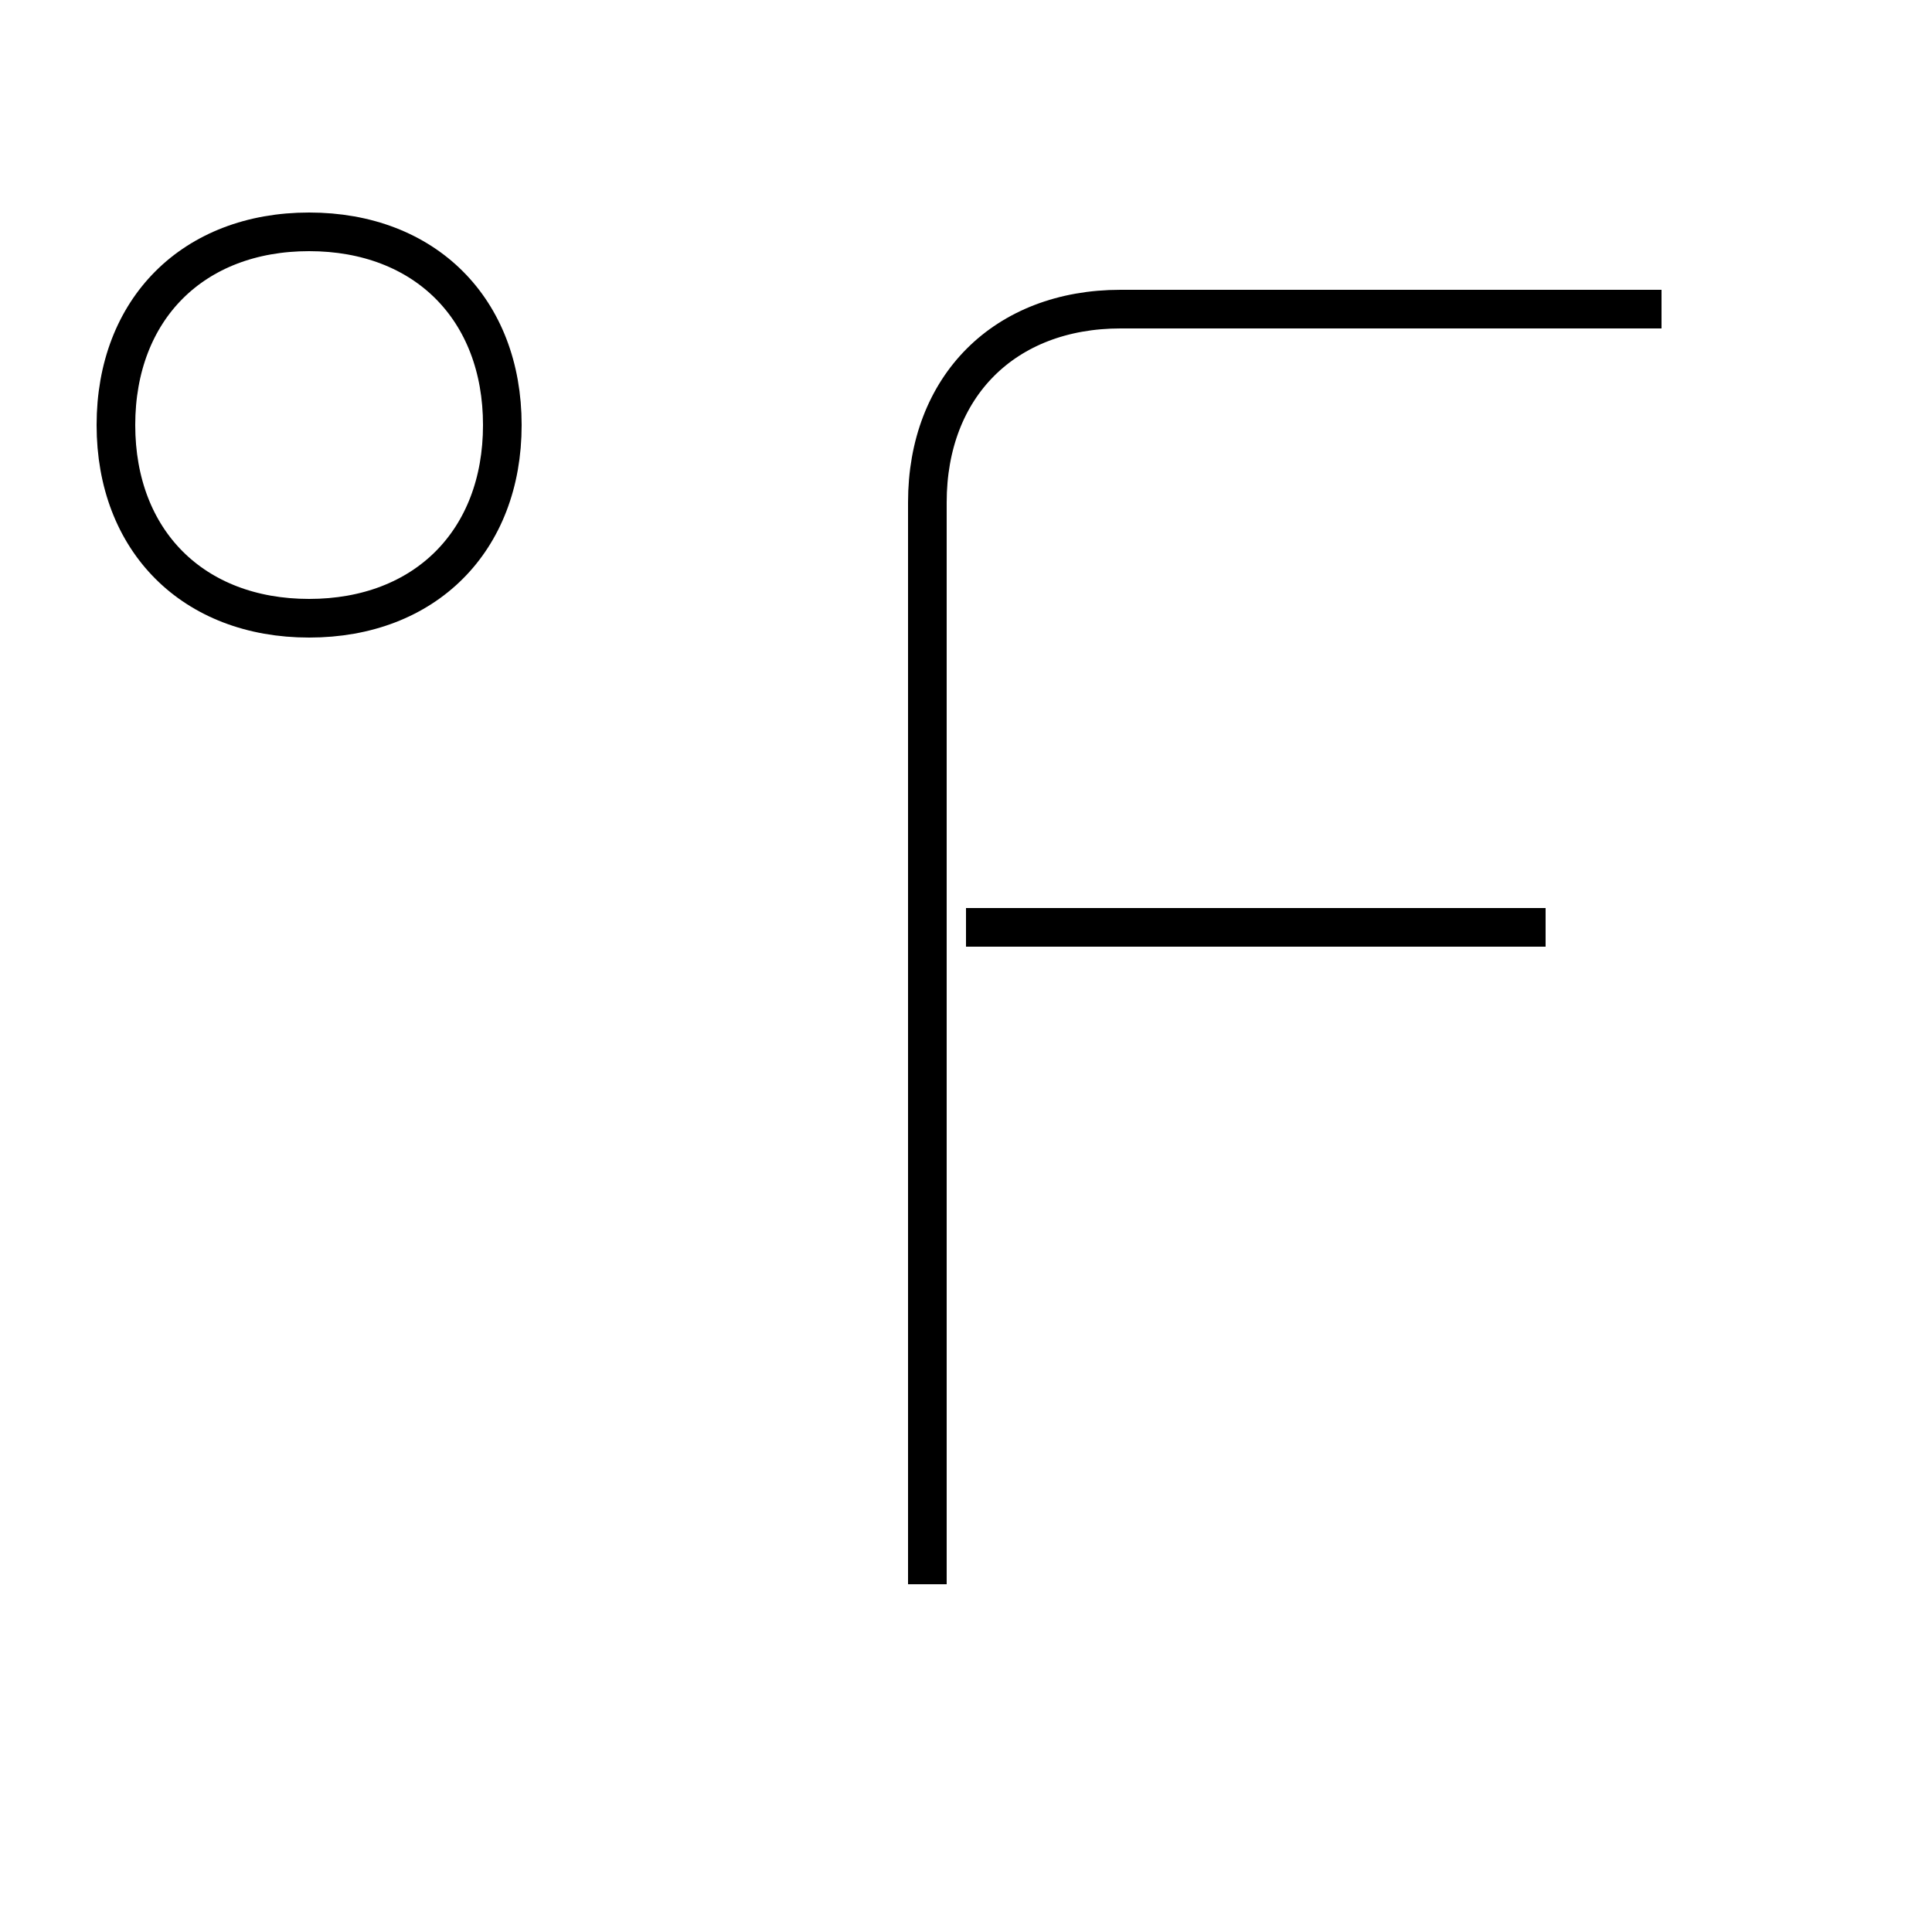 <?xml version='1.0' encoding='utf8'?>
<svg viewBox="0.0 -6.0 50.0 50.0" version="1.1" xmlns="http://www.w3.org/2000/svg">
<rect x="0.0" y="-6.0" width="50.0" height="50.0" fill="#808080" stroke="none"/>
<rect x="-1000" y="-1000" width="2000" height="2000" stroke="white" fill="white"/>
<g style="fill:white;stroke:#000000;  stroke-width:1">
<path d="M 43 -36 L 29 -36 C 26 -36 24 -34 24 -31 L 24 -3 M 40 -20 L 25 -20 M 8 -38 C 5 -38 3 -36 3 -33 C 3 -30 5 -28 8 -28 C 11 -28 13 -30 13 -33 C 13 -36 11 -38 8 -38 Z" transform="translate(0.0 38.0)" />
</g>
</svg>